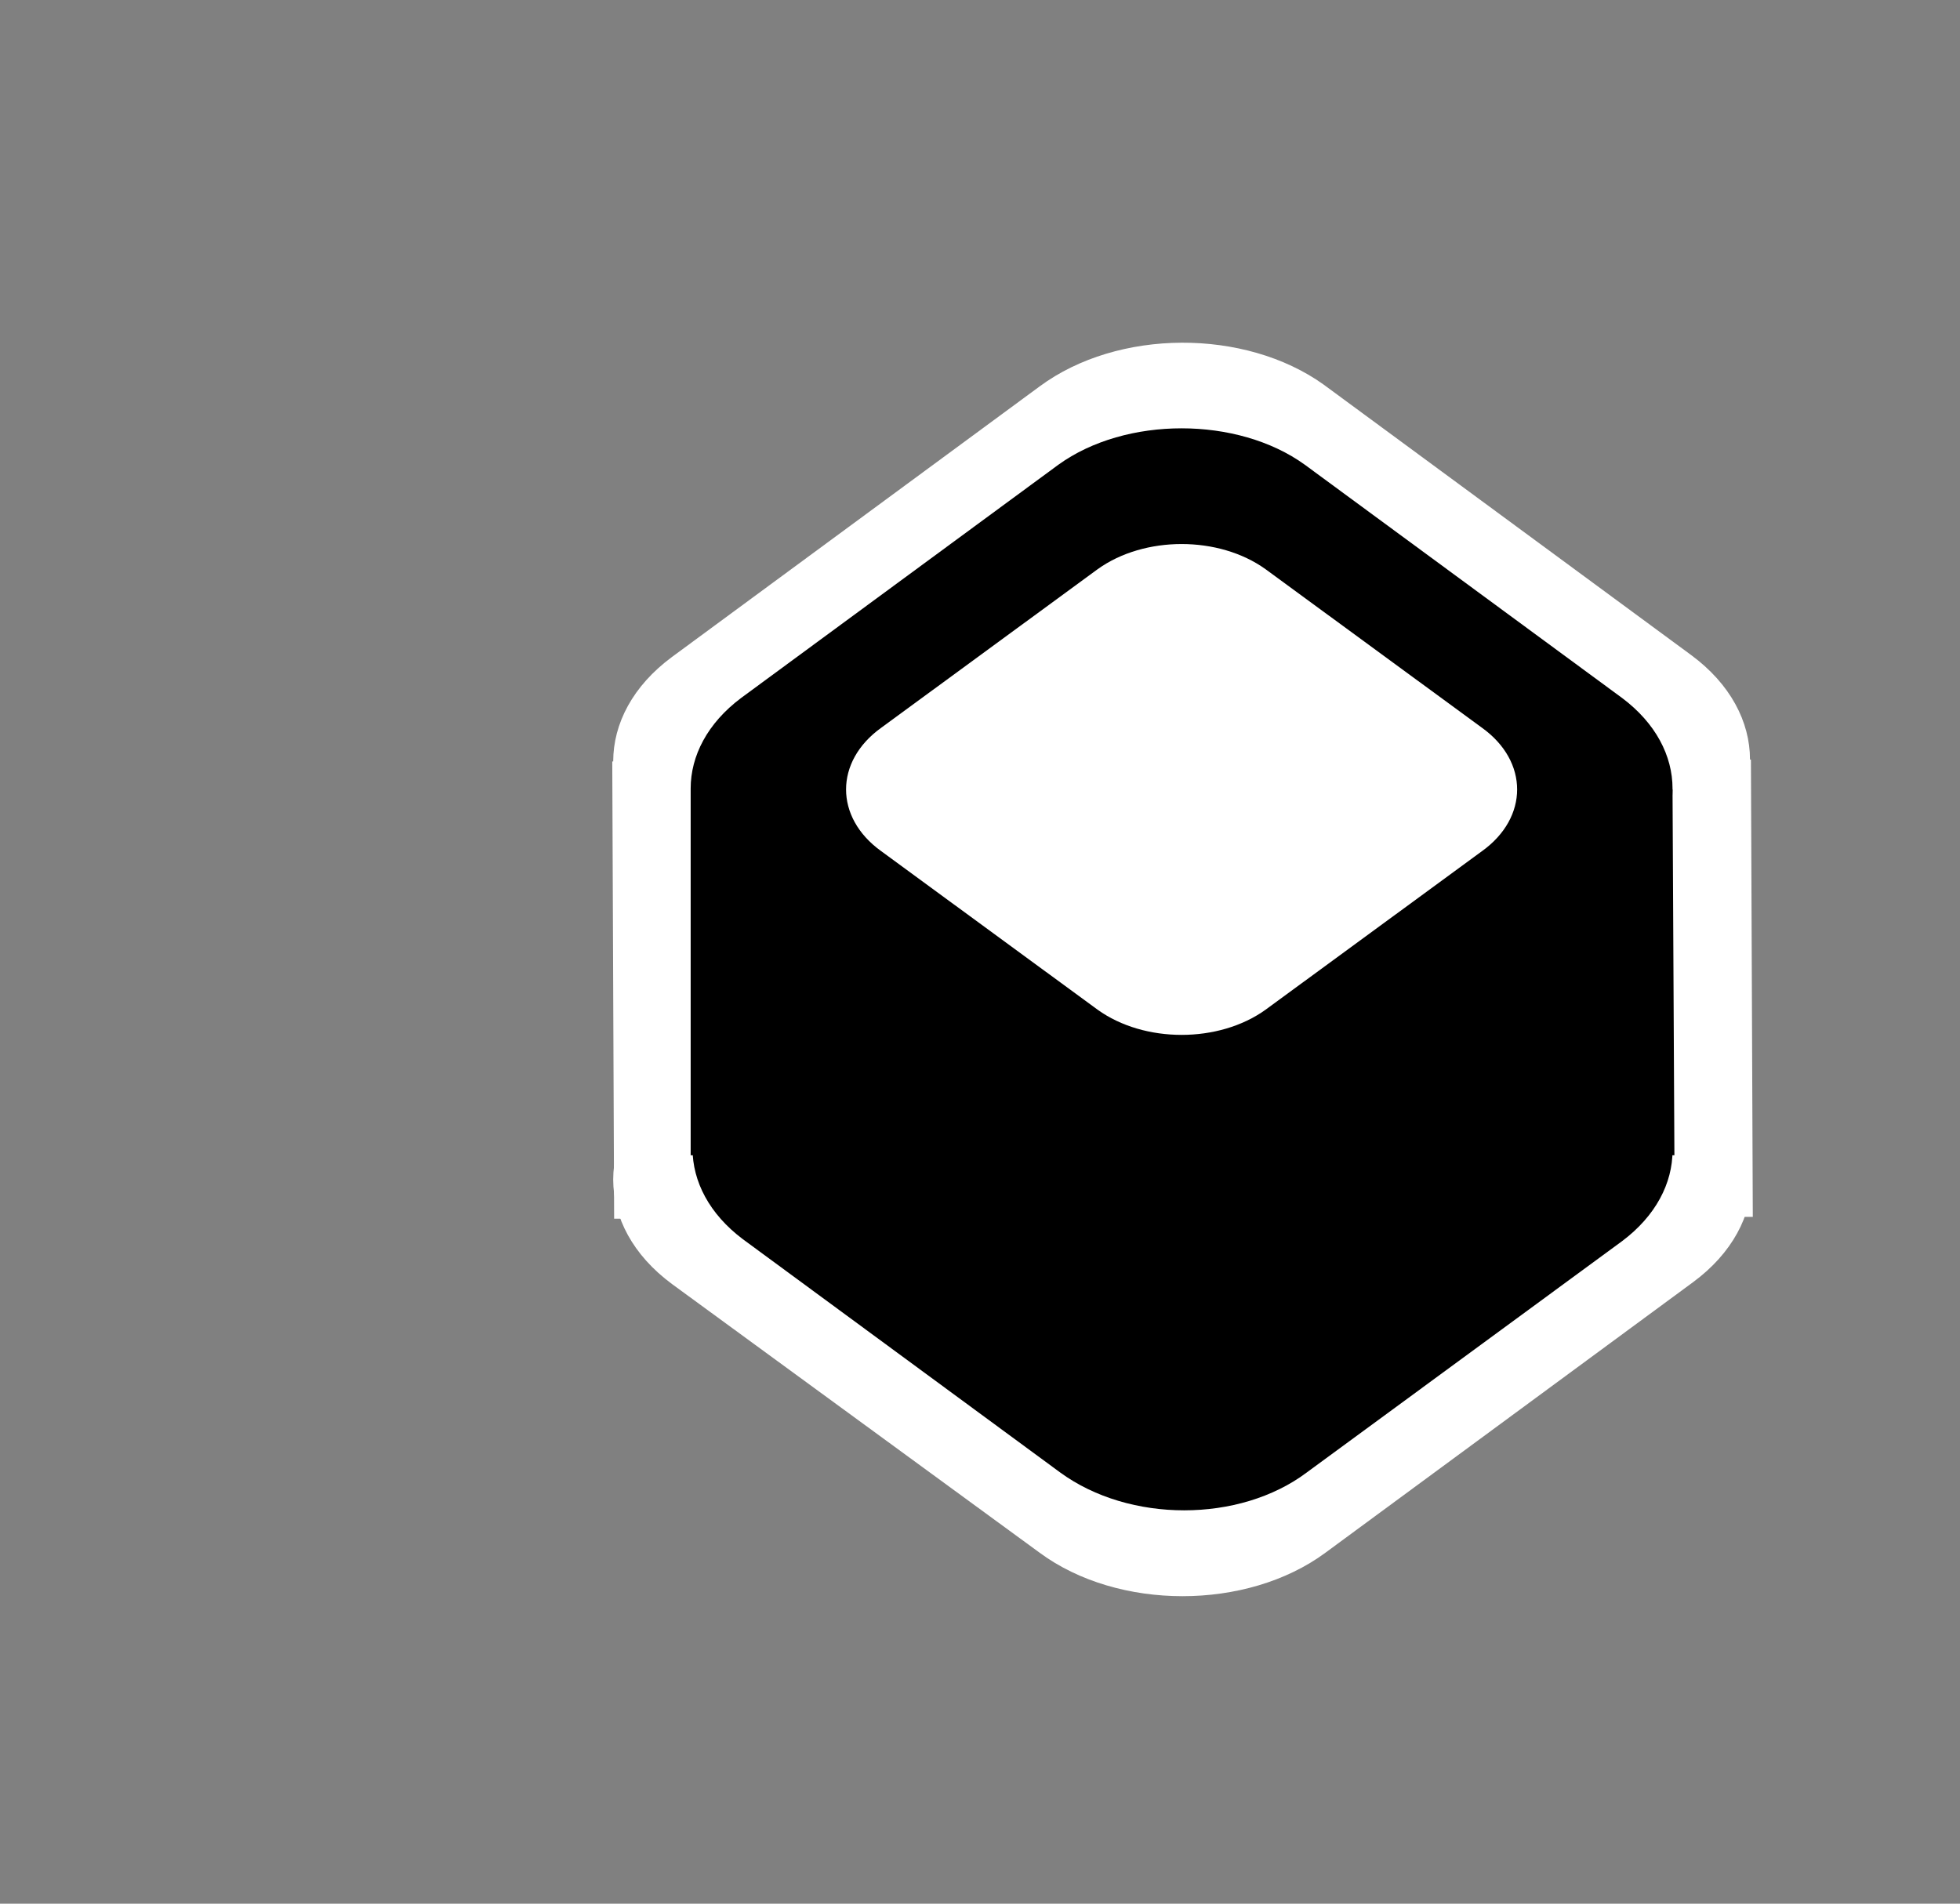 <?xml version="1.0" encoding="utf-8"?>
<!-- Generator: Adobe Illustrator 19.0.0, SVG Export Plug-In . SVG Version: 6.00 Build 0)  -->
<svg version="1.1" id="Layer_1" xmlns="http://www.w3.org/2000/svg" xmlns:xlink="http://www.w3.org/1999/xlink" x="0px" y="0px"
	 viewBox="0 0 105 102" style="enable-background:new 0 0 105 102;" xml:space="preserve">
<rect x="0" y="0" width="105" height="102" fill="#808080" stroke="none"/>
<style type="text/css">
	.st0{fill:#FFFFFF;}
</style>
<g id="XMLID_201_">
	<g id="XMLID_288_">
		<path id="XMLID_314_" class="st0" d="M70.9,20.6l19.7,14.5c4.2,3.1,4.2,8.1,0,11.2L71,60.8c-4.2,3.1-11.1,3.1-15.3,0L36,46.4
			c-4.2-3.1-4.2-8.1,0-11.2l19.7-14.5C59.9,17.6,66.7,17.6,70.9,20.6z"/>
		<path id="XMLID_308_" class="st0" d="M71,43l19.7,14.5c4.2,3.1,4.2,8.1,0,11.2L71,83.2c-4.2,3.1-11.1,3.1-15.3,0L36,68.8
			c-4.2-3.1-4.2-8.1,0-11.2l19.7-14.5C59.9,40,66.8,40,71,43z"/>
		<polygon id="XMLID_289_" class="st0" points="32.9,65.3 93.9,65.2 93.8,40.7 32.8,40.8 		"/>
	</g>
	<path id="XMLID_278_" d="M69.9,24.9l17,12.5c3.6,2.7,3.6,7,0,9.7l-17,12.5c-3.6,2.7-9.5,2.7-13.2,0l-17-12.5c-3.6-2.7-3.6-7,0-9.7
		l17-12.5C60.3,22.3,66.3,22.3,69.9,24.9z"/>
	<path id="XMLID_274_" d="M69.9,44.3l17,12.5c3.6,2.7,3.6,7,0,9.7L70,78.9c-3.6,2.7-9.5,2.7-13.2,0l-17-12.5c-3.6-2.7-3.6-7,0-9.7
		l17-12.5C60.4,41.6,66.3,41.6,69.9,44.3z"/>
	<polygon id="XMLID_213_" points="37,61.9 89.7,61.9 89.6,42.3 37,42.3 	"/>
	<path id="XMLID_205_" d="M69.5,43.7l16.1,11.8c3.4,2.5,3.4,6.6,0,9.1l-16,11.8c-3.4,2.5-9,2.5-12.4,0L41.1,64.7
		c-3.4-2.5-3.4-6.6,0-9.1l16-11.8C60.5,41.2,66.1,41.2,69.5,43.7z"/>
	<path id="XMLID_202_" class="st0" d="M67.8,30.5L79.4,39c2.5,1.8,2.5,4.8,0,6.6l-11.6,8.5c-2.5,1.8-6.5,1.8-9,0l-11.6-8.5
		c-2.5-1.8-2.5-4.8,0-6.6l11.6-8.5C61.3,28.7,65.3,28.7,67.8,30.5z"/>
</g>
<g id="XMLID_46_">
	<g id="XMLID_365_">
		<g id="XMLID_90_">
			<path id="XMLID_93_" d="M-76.4,20.6l19.7,14.5c4.2,3.1,4.2,8.1,0,11.2l-19.7,14.5c-4.2,3.1-11.1,3.1-15.3,0l-19.7-14.5
				c-4.2-3.1-4.2-8.1,0-11.2l19.7-14.5C-87.5,17.6-80.6,17.6-76.4,20.6z"/>
			<path id="XMLID_92_" d="M-76.4,43l19.7,14.5c4.2,3.1,4.2,8.1,0,11.2l-19.7,14.5c-4.2,3.1-11.1,3.1-15.3,0l-19.7-14.5
				c-4.2-3.1-4.2-8.1,0-11.2l19.7-14.5C-87.5,40-80.6,40-76.4,43z"/>
			<polygon id="XMLID_91_" points="-114.5,65.3 -53.5,65.2 -53.5,40.7 -114.5,40.8 			"/>
		</g>
	</g>
	<path id="XMLID_332_" class="st0" d="M-77.5,24.9l17,12.5c3.6,2.7,3.6,7,0,9.7l-17,12.5c-3.6,2.7-9.5,2.7-13.2,0l-17-12.5
		c-3.6-2.7-3.6-7,0-9.7l17-12.5C-87,22.3-81.1,22.3-77.5,24.9z"/>
	<path id="XMLID_328_" class="st0" d="M-77.4,44.3l17,12.5c3.6,2.7,3.6,7,0,9.7l-17,12.5c-3.6,2.7-9.5,2.7-13.2,0l-17-12.5
		c-3.6-2.7-3.6-7,0-9.7l17-12.5C-87,41.6-81.1,41.6-77.4,44.3z"/>
	<polygon id="XMLID_280_" class="st0" points="-110.3,61.9 -57.7,61.9 -57.7,42.3 -110.3,42.3 	"/>
	<path id="XMLID_215_" class="st0" d="M-77.8,43.7l16.1,11.8c3.4,2.5,3.4,6.6,0,9.1l-16,11.8c-3.4,2.5-9,2.5-12.4,0l-16.1-11.8
		c-3.4-2.5-3.4-6.6,0-9.1l16-11.8C-86.8,41.2-81.2,41.2-77.8,43.7z"/>
	<path id="XMLID_214_" d="M-79.6,30.5L-68,39c2.5,1.8,2.5,4.8,0,6.6l-11.6,8.5c-2.5,1.8-6.5,1.8-9,0l-11.6-8.5
		c-2.5-1.8-2.5-4.8,0-6.6l11.6-8.5C-86.1,28.7-82,28.7-79.6,30.5z"/>
</g>
</svg>
